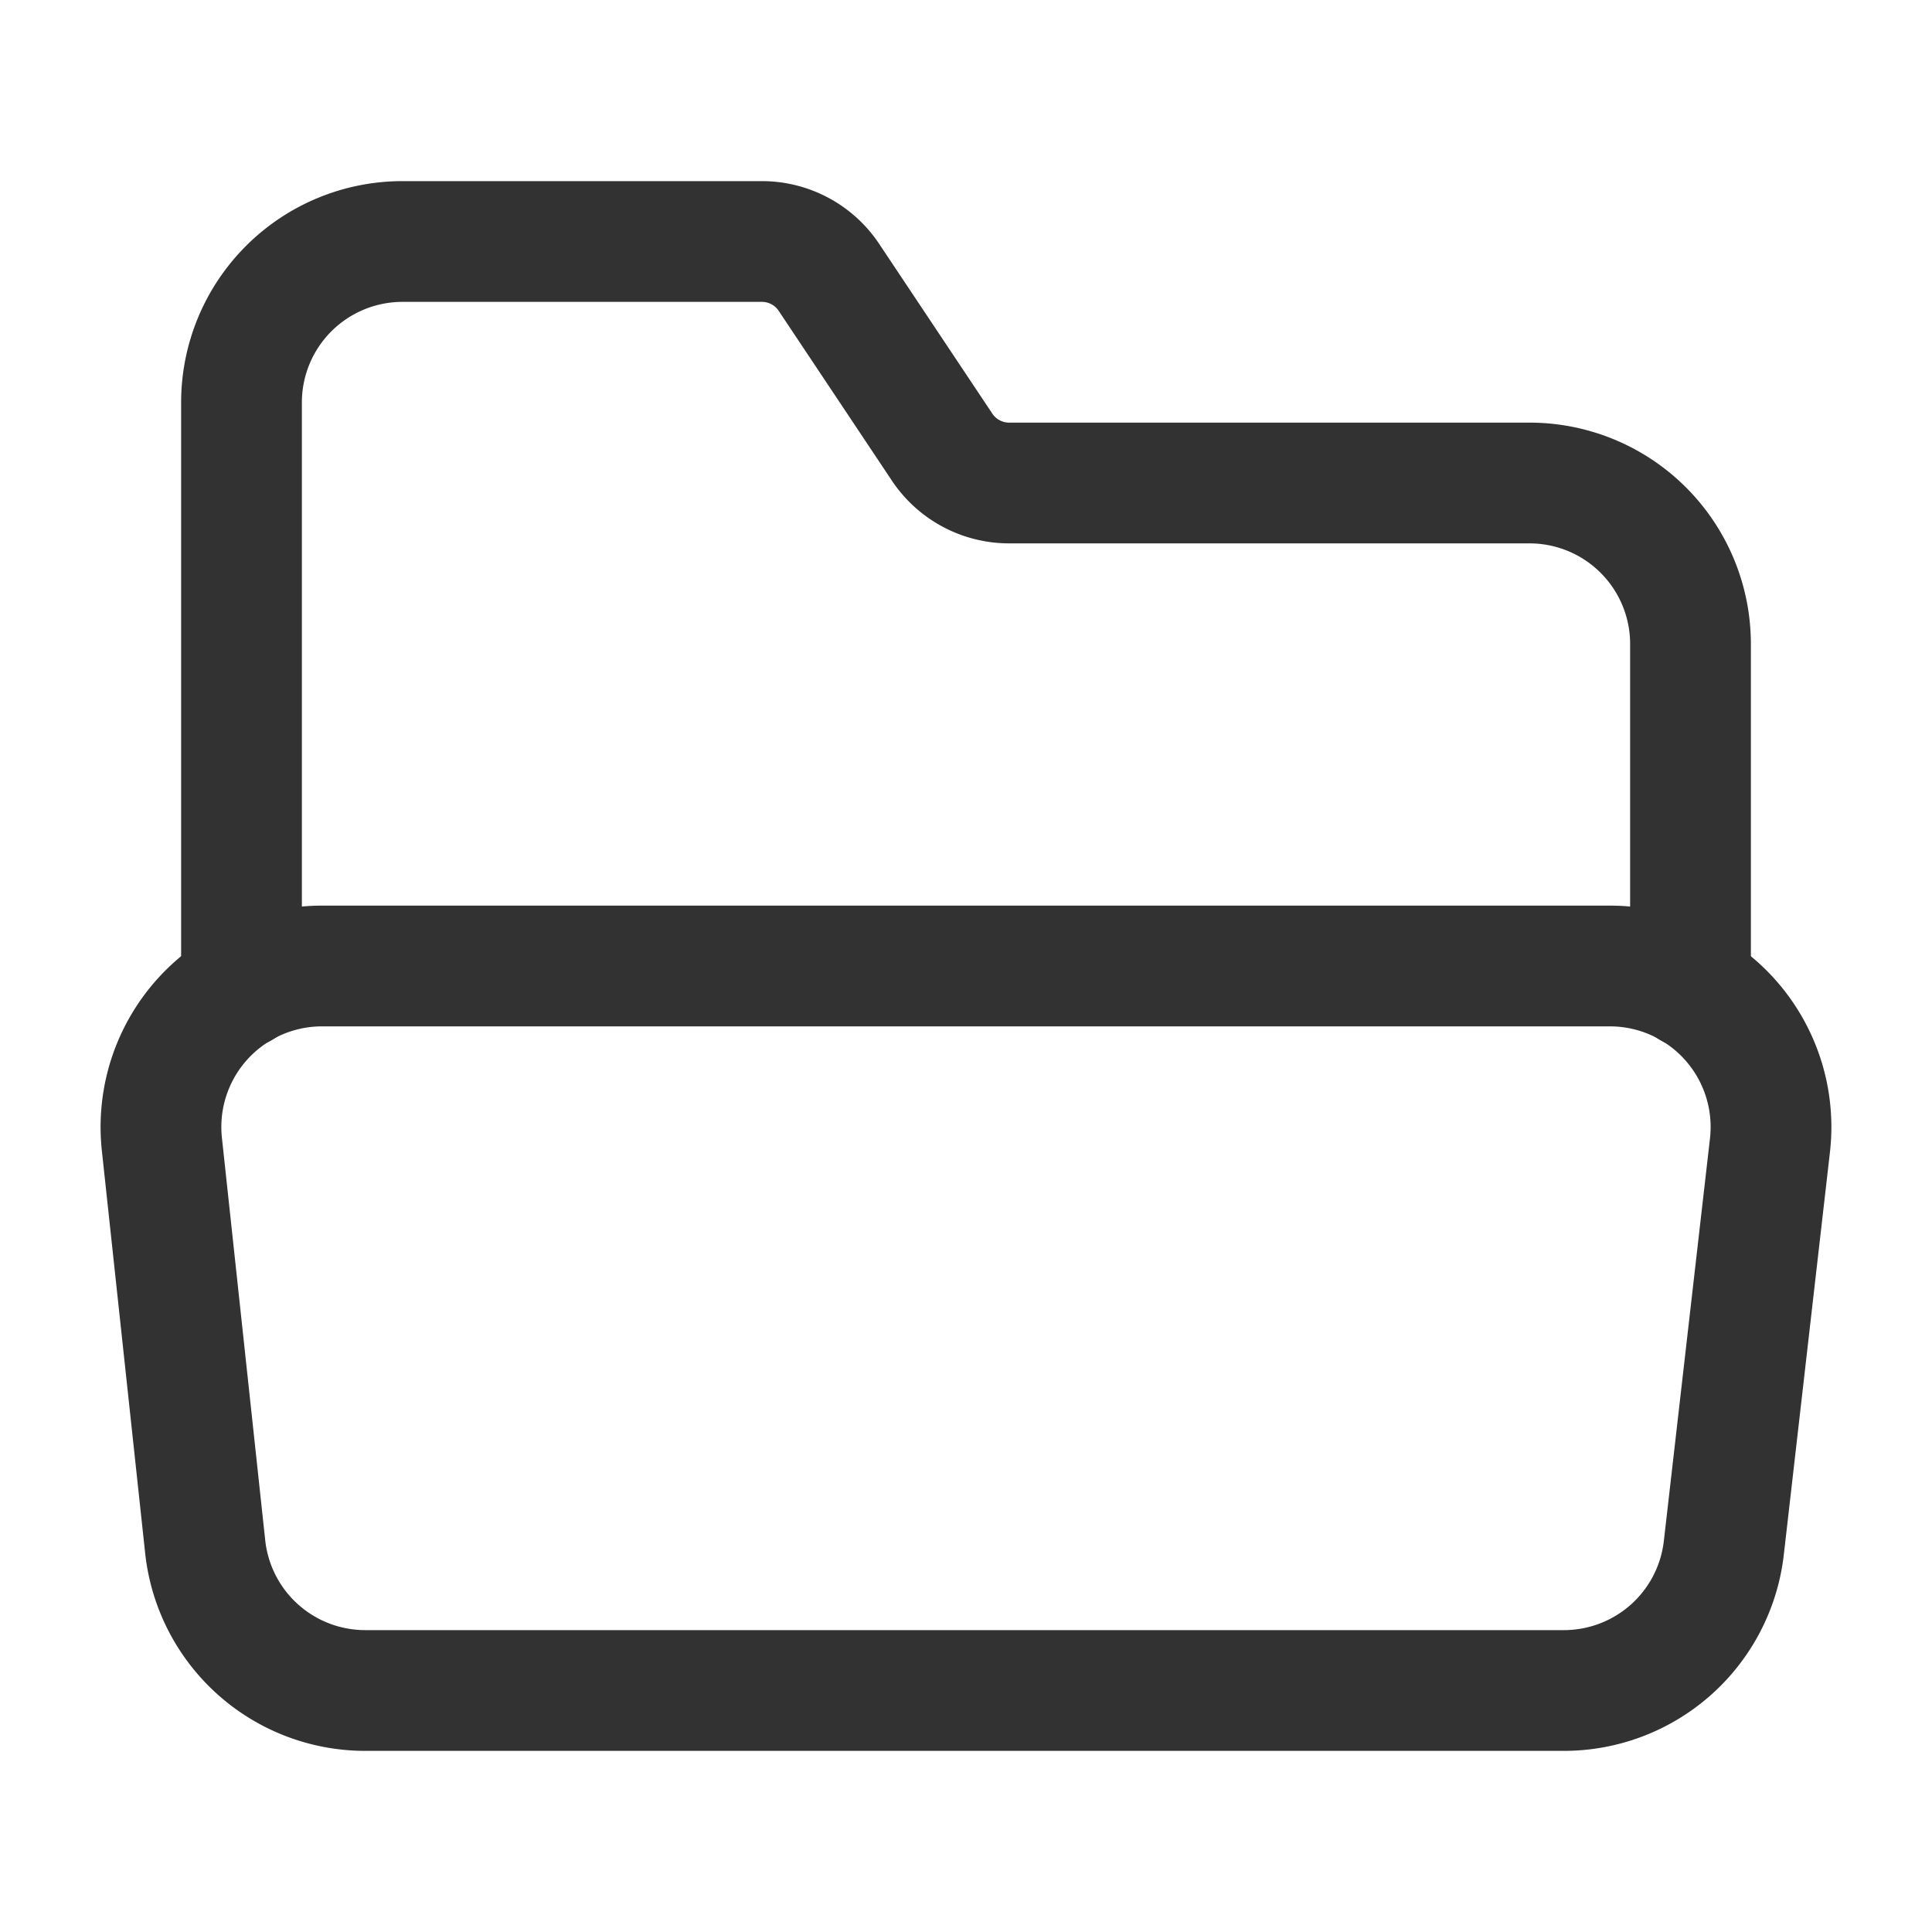 <svg xmlns="http://www.w3.org/2000/svg" viewBox="0 0 24 24"><rect width="24" height="24" fill="none"/><path d="M4,12H20a2,2,0,0,1,1.987,2.228l-.573,5A2,2,0,0,1,19.426,21H4.538a2,2,0,0,1-1.989-1.786l-.538-5A2,2,0,0,1,4,12Z" fill="none" stroke="#323232" stroke-linecap="round" stroke-linejoin="round" stroke-width="1.5"/><path d="M3,12.272V5A2,2,0,0,1,5,3H9.465a1,1,0,0,1,.832.445l1.406,2.109A1,1,0,0,0,12.535,6H19a2,2,0,0,1,2,2v4.272" fill="none" stroke="#323232" stroke-linecap="round" stroke-linejoin="round" stroke-width="1.5"/></svg>